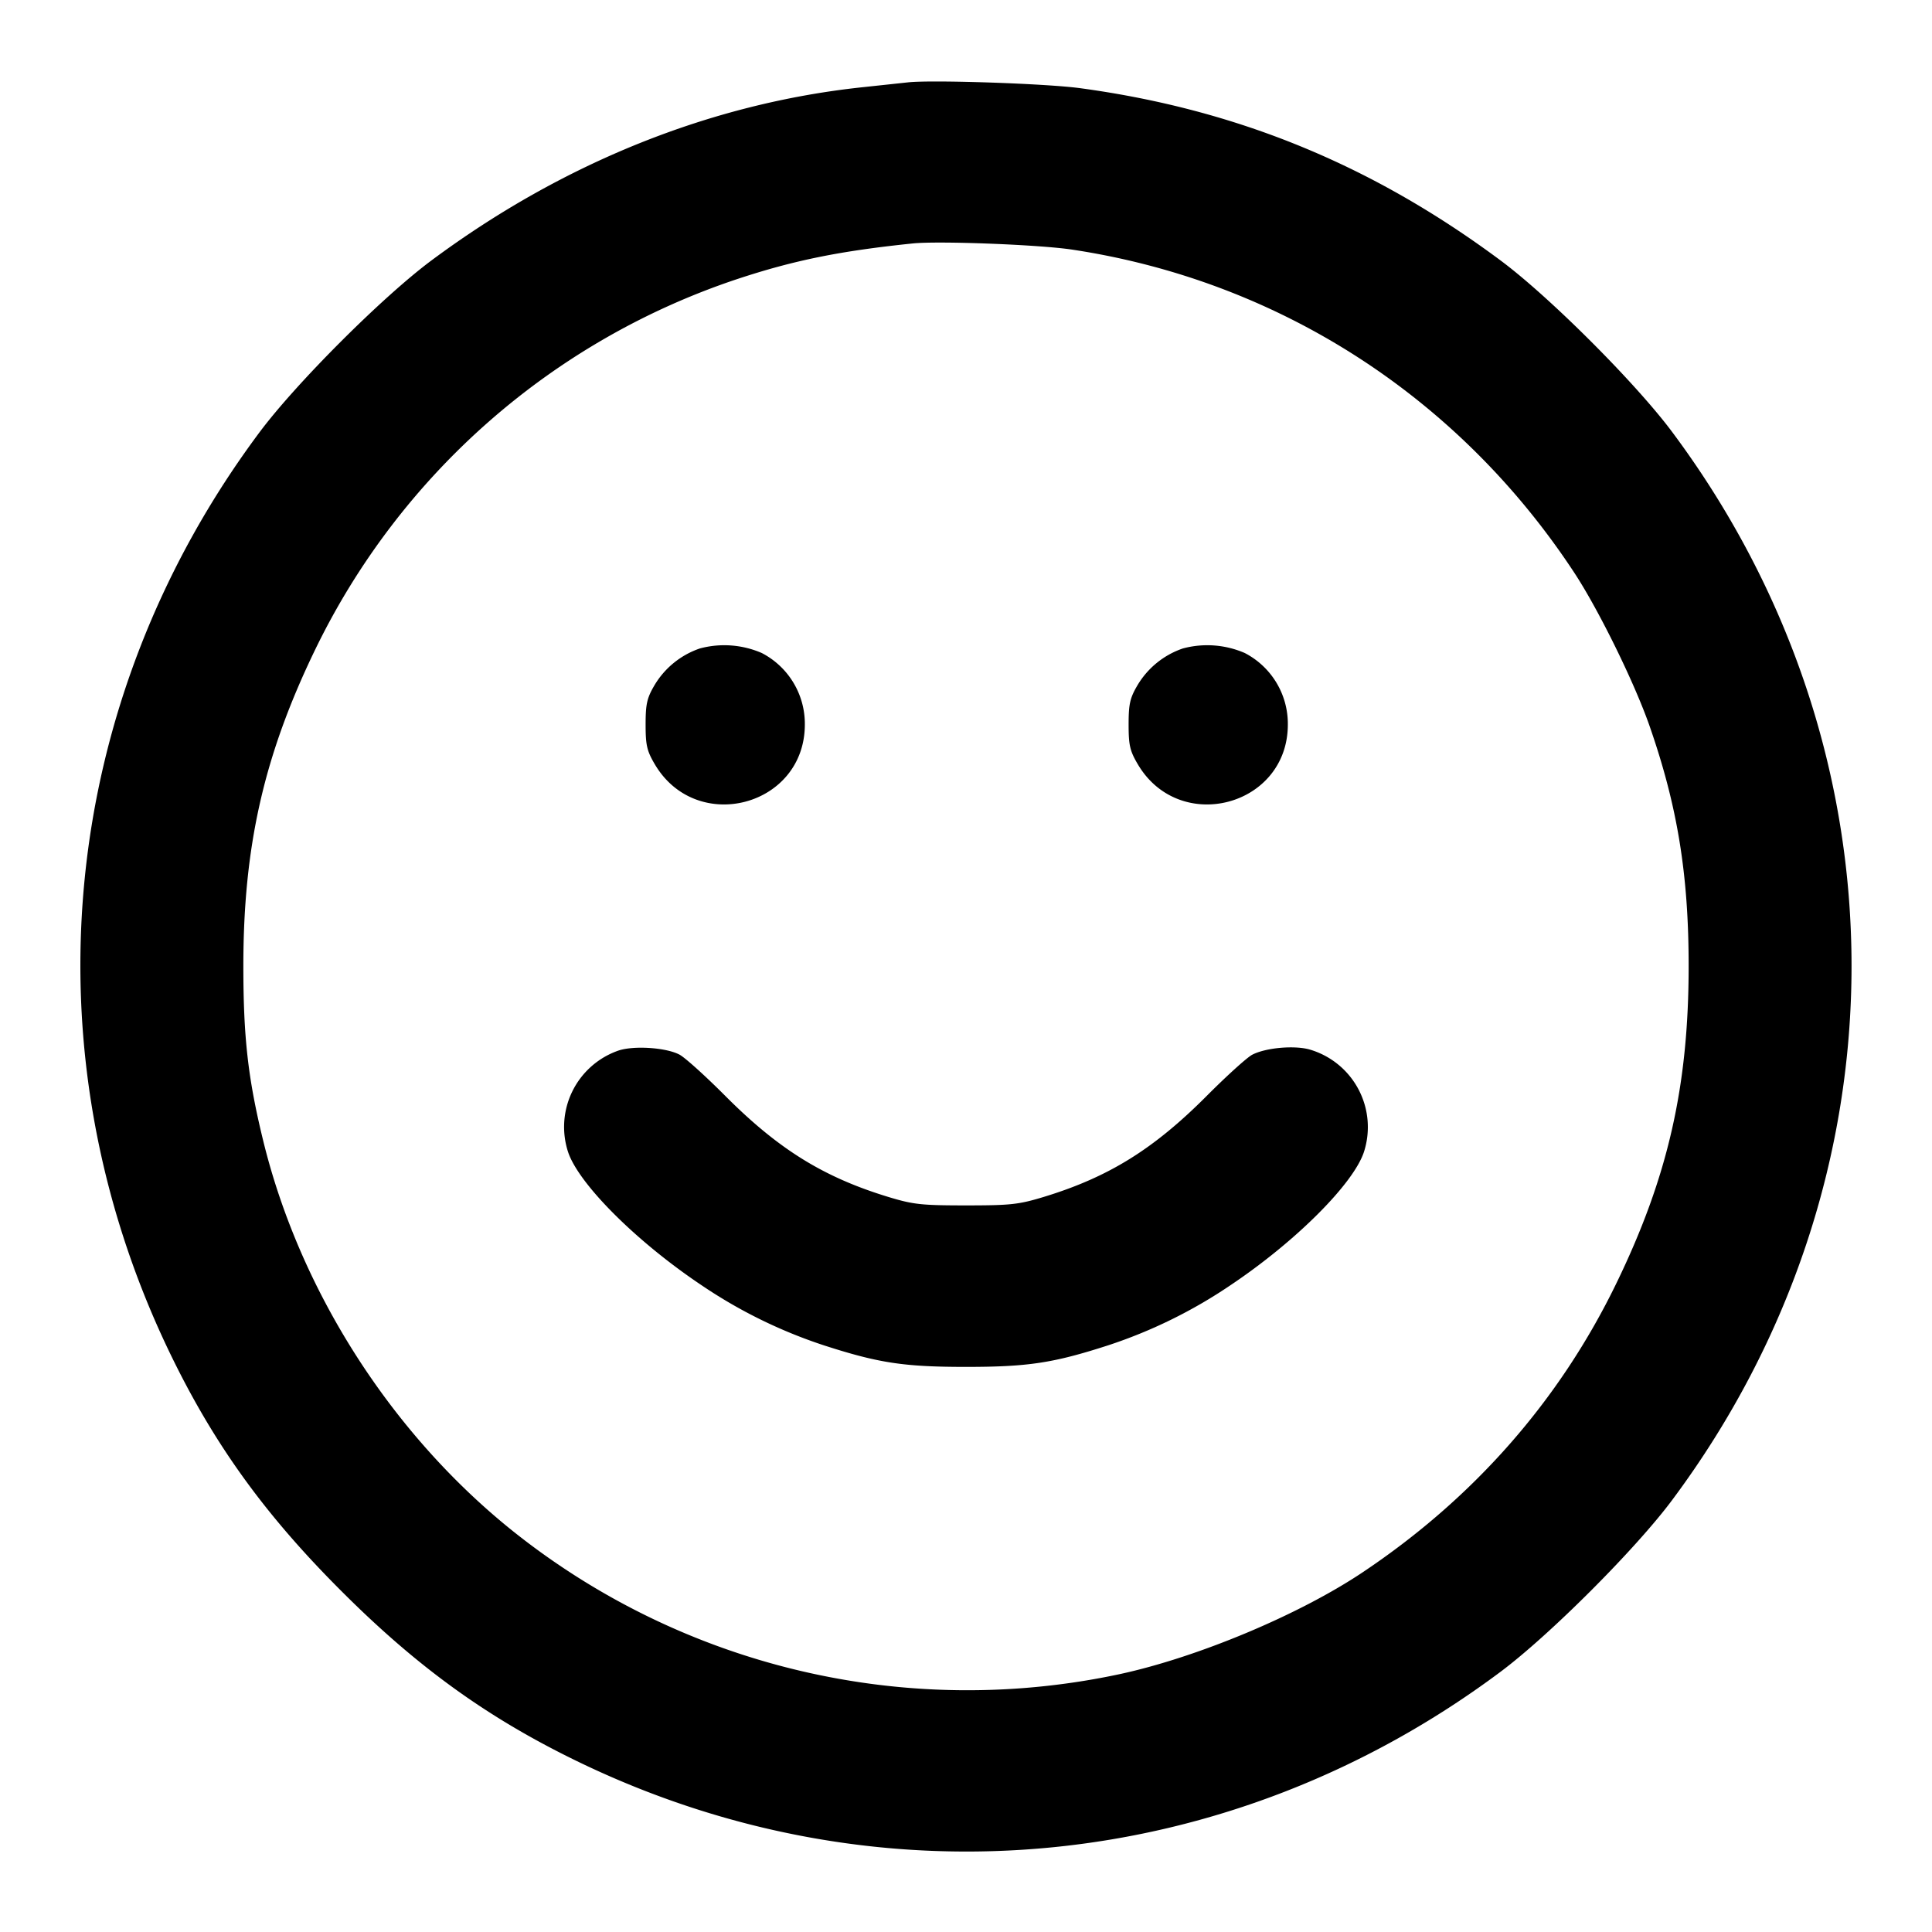 <svg xmlns="http://www.w3.org/2000/svg" width="24" height="24" fill="none" stroke="currentColor" stroke-linecap="round" stroke-linejoin="round" stroke-width="2"><path fill="#000" fill-rule="evenodd" stroke="none" d="m11.28 1.023-.56.06c-1.888.2-3.729.94-5.36 2.152-.609.453-1.676 1.52-2.134 2.132C.728 8.714.301 13.032 2.097 16.78c.546 1.138 1.179 2.021 2.141 2.982.961.962 1.844 1.595 2.982 2.141 3.747 1.796 8.068 1.367 11.417-1.133.609-.454 1.679-1.524 2.133-2.133 2.974-3.985 2.974-9.289 0-13.274-.454-.608-1.523-1.677-2.13-2.128-1.595-1.186-3.275-1.875-5.217-2.139C13 1.038 11.574.99 11.28 1.023m2.04 2.078c2.563.387 4.804 1.83 6.24 4.019.303.463.743 1.359.932 1.9.346.993.485 1.845.485 2.98 0 1.493-.257 2.621-.897 3.94-.705 1.454-1.769 2.667-3.153 3.592-.789.528-2.051 1.056-3.019 1.265a9.05 9.05 0 0 1-7.538-1.778c-1.513-1.212-2.648-2.99-3.103-4.859-.186-.763-.244-1.272-.244-2.16 0-1.493.257-2.621.897-3.94a8.98 8.98 0 0 1 5.24-4.594c.705-.233 1.272-.348 2.18-.442.322-.033 1.571.015 1.98.077M8.695 8.055a1.05 1.05 0 0 0-.567.461c-.091.156-.108.23-.108.484 0 .257.016.327.113.492.518.882 1.865.526 1.865-.492a.99.99 0 0 0-.535-.888 1.17 1.17 0 0 0-.768-.057m6 0a1.05 1.05 0 0 0-.567.461c-.091.156-.108.23-.108.484 0 .257.016.327.113.492.518.882 1.865.526 1.865-.492a.99.99 0 0 0-.535-.888 1.17 1.17 0 0 0-.768-.057m-7.025 5a1.004 1.004 0 0 0-.613 1.256c.132.397.849 1.113 1.657 1.654a6.1 6.1 0 0 0 1.526.749c.675.218.99.266 1.76.266s1.085-.048 1.76-.266a6.1 6.1 0 0 0 1.526-.749c.808-.541 1.525-1.257 1.657-1.654a1.004 1.004 0 0 0-.679-1.275c-.193-.052-.542-.02-.708.066-.064.033-.319.264-.566.512-.66.662-1.218 1.008-2.019 1.253-.316.096-.413.107-.971.107s-.655-.011-.971-.107c-.801-.245-1.359-.591-2.019-1.253-.247-.248-.504-.48-.571-.514-.173-.09-.585-.114-.769-.045"/></svg>